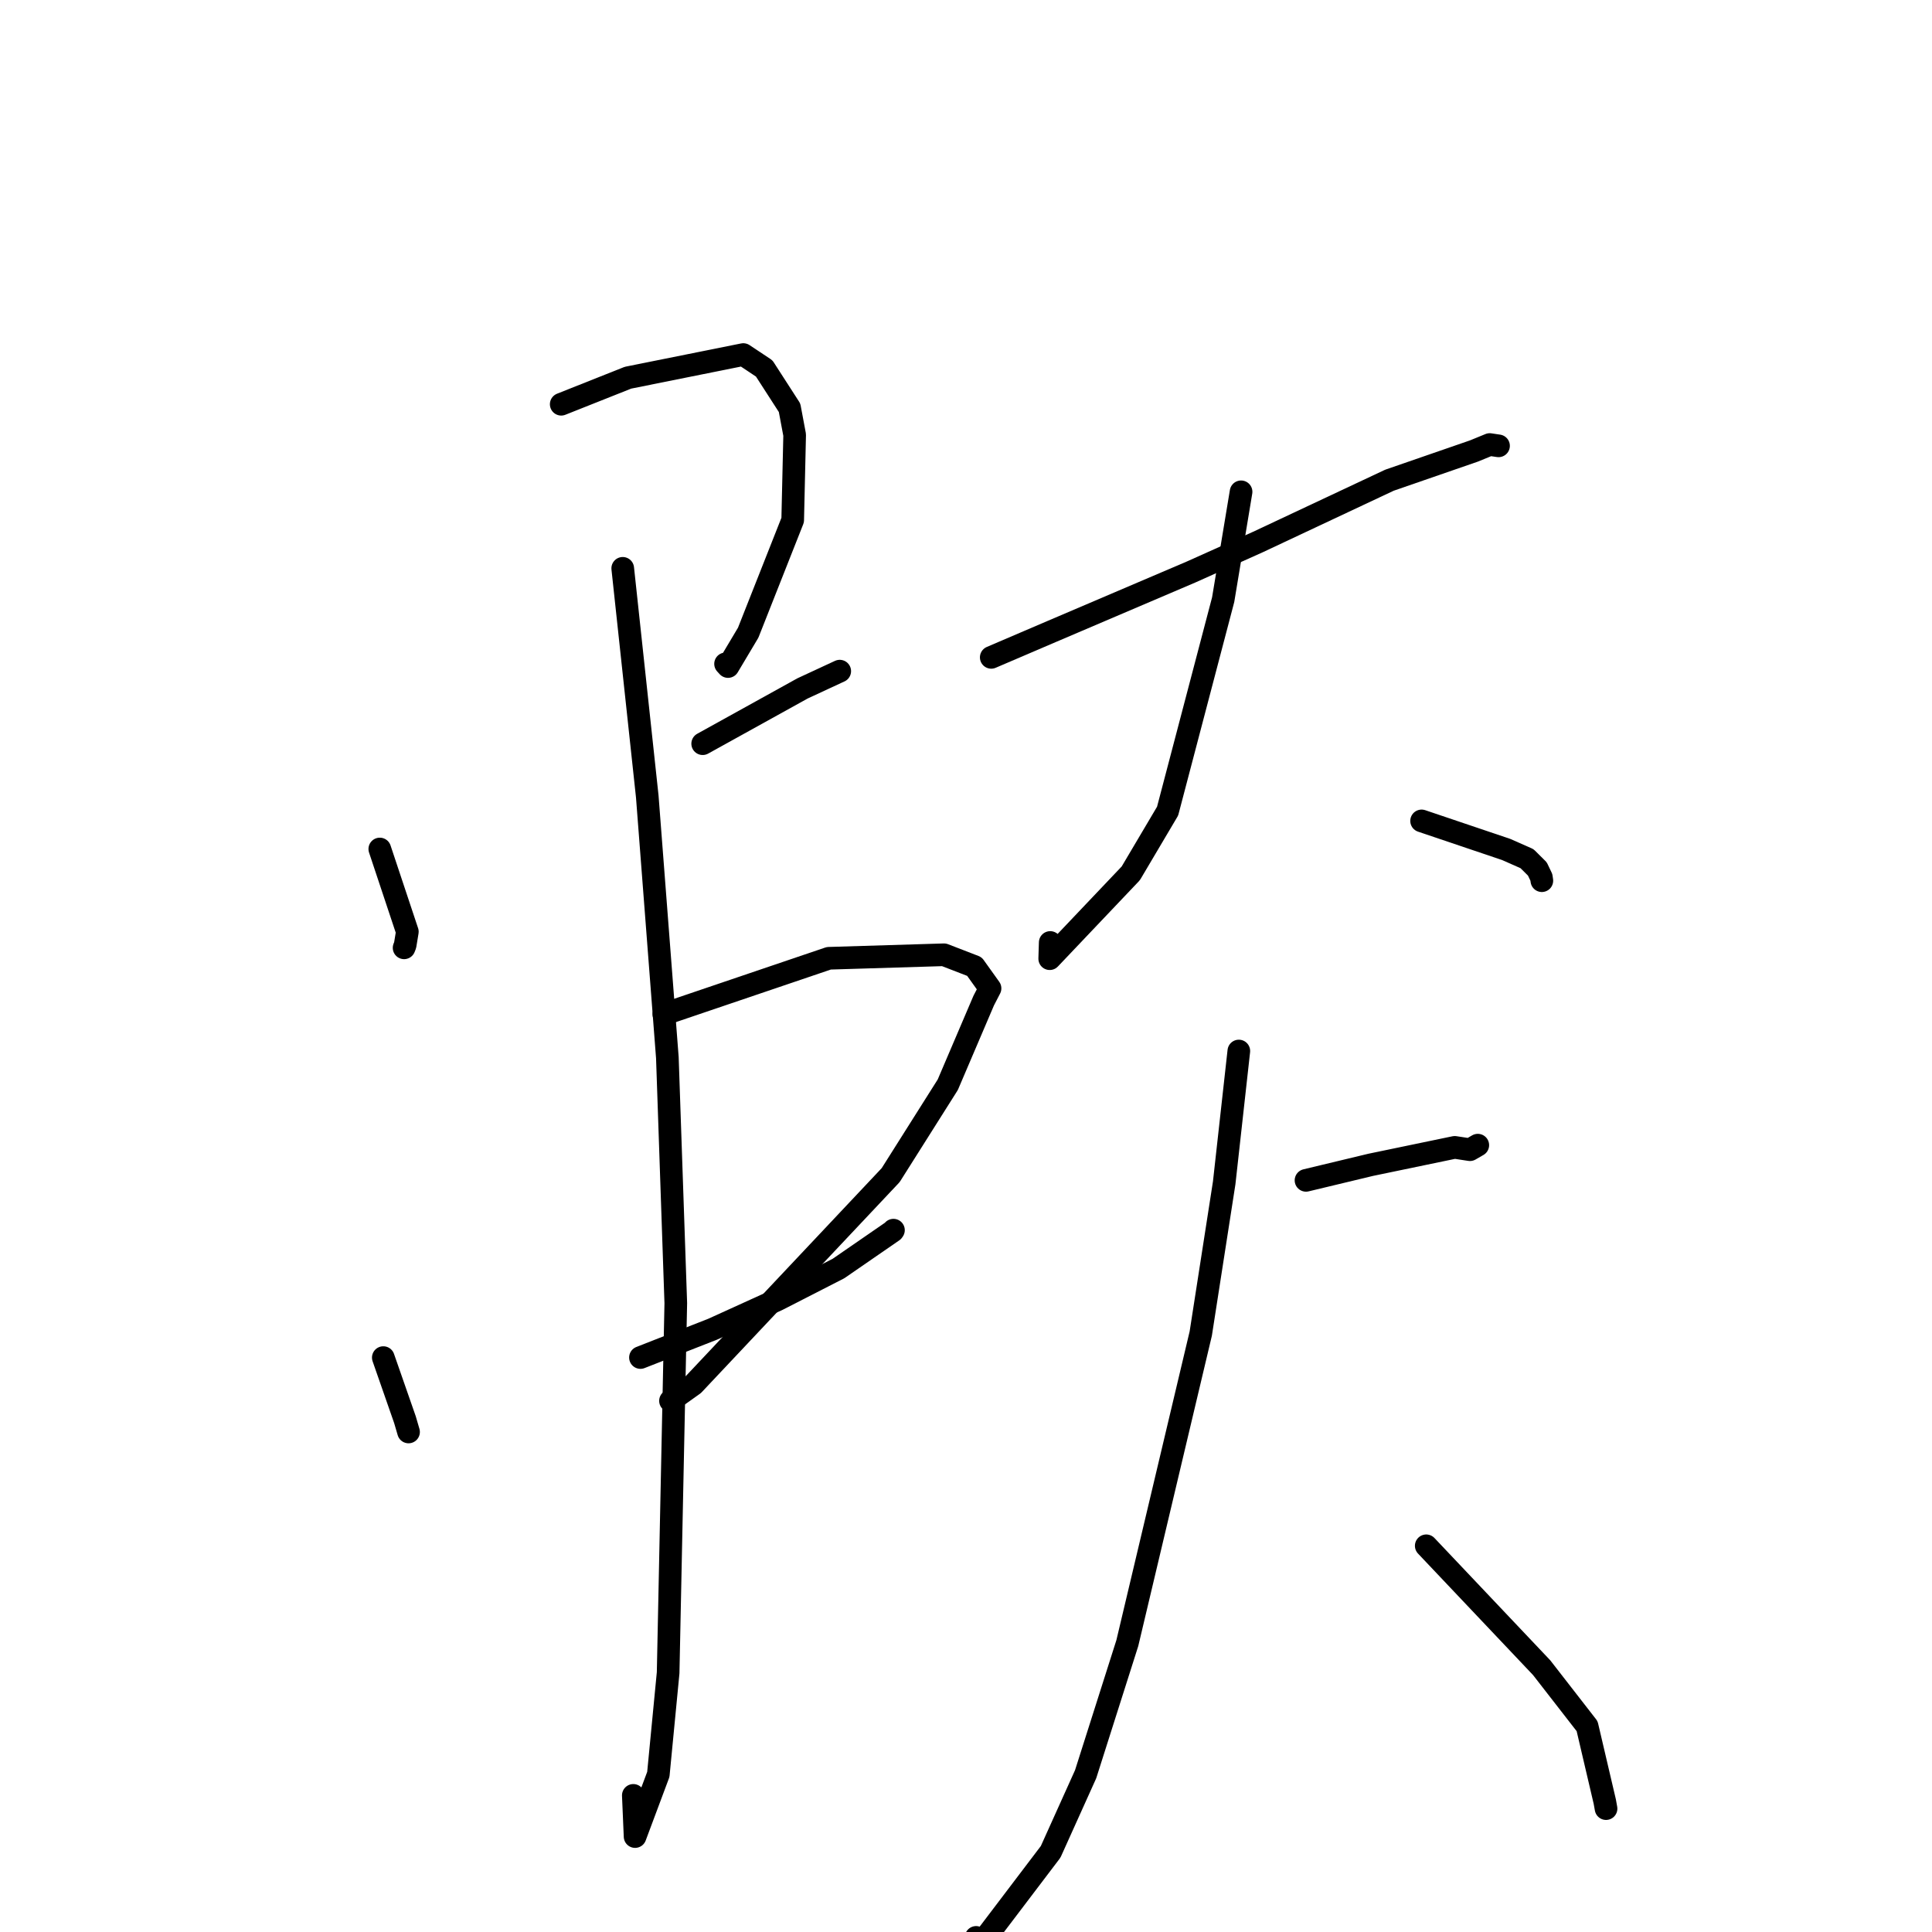 <?xml version="1.0" standalone="no"?>
    <svg width="256" height="256" xmlns="http://www.w3.org/2000/svg" version="1.1">
    <polyline stroke="black" stroke-width="3" stroke-linecap="round" fill="transparent" stroke-linejoin="round" points="50.325 112.496 53.976 123.461 53.682 125.239 53.545 125.593 " />
        <polyline stroke="black" stroke-width="3" stroke-linecap="round" fill="transparent" stroke-linejoin="round" points="74.364 53.564 83.207 50.05 98.492 46.98 101.26 48.821 104.621 54.03 105.296 57.629 105.036 68.913 99.139 83.835 96.466 88.32 96.141 87.965 " />
        <polyline stroke="black" stroke-width="3" stroke-linecap="round" fill="transparent" stroke-linejoin="round" points="93.109 98.543 106.34 91.217 110.943 89.081 111.27 88.93 " />
        <polyline stroke="black" stroke-width="3" stroke-linecap="round" fill="transparent" stroke-linejoin="round" points="50.79 179.889 53.66 188.118 54.135 189.744 " />
        <polyline stroke="black" stroke-width="3" stroke-linecap="round" fill="transparent" stroke-linejoin="round" points="87.964 134.393 109.824 126.977 125.081 126.512 129.114 128.07 131.185 130.964 130.349 132.58 125.586 143.731 118.018 155.71 91.883 183.453 88.843 185.619 " />
        <polyline stroke="black" stroke-width="3" stroke-linecap="round" fill="transparent" stroke-linejoin="round" points="84.864 179.879 94.421 176.131 103.069 172.199 111.101 168.088 118.307 163.118 118.388 163.003 " />
        <polyline stroke="black" stroke-width="3" stroke-linecap="round" fill="transparent" stroke-linejoin="round" points="82.515 75.306 85.765 105.523 88.429 140.144 89.546 172.676 88.531 221.653 87.232 235.115 84.152 243.354 83.918 237.897 " />
        <polyline stroke="black" stroke-width="3" stroke-linecap="round" fill="transparent" stroke-linejoin="round" points="131.345 87.105 139.456 83.632 157.844 75.785 166.68 71.821 184.112 63.63 195.302 59.761 197.397 58.903 198.524 59.071 198.564 59.077 " />
        <polyline stroke="black" stroke-width="3" stroke-linecap="round" fill="transparent" stroke-linejoin="round" points="164.448 65.167 162.076 79.459 154.713 107.478 149.835 115.719 139.092 127.031 139.159 124.883 " />
        <polyline stroke="black" stroke-width="3" stroke-linecap="round" fill="transparent" stroke-linejoin="round" points="188.369 108.774 199.58 112.56 202.338 113.78 203.707 115.14 204.24 116.255 204.303 116.696 " />
        <polyline stroke="black" stroke-width="3" stroke-linecap="round" fill="transparent" stroke-linejoin="round" points="173.052 156.403 181.618 154.347 192.76 152.033 194.774 152.341 195.623 151.85 195.815 151.739 " />
        <polyline stroke="black" stroke-width="3" stroke-linecap="round" fill="transparent" stroke-linejoin="round" points="164.151 139.265 162.212 156.734 159.107 176.701 149.377 217.717 143.852 235.092 139.216 245.375 130.041 257.467 129.404 256.783 129.34 256.714 " />
        <polyline stroke="black" stroke-width="3" stroke-linecap="round" fill="transparent" stroke-linejoin="round" points="188.984 204.826 204.276 220.975 210.301 228.728 212.641 238.718 212.809 239.651 " />
        </svg>